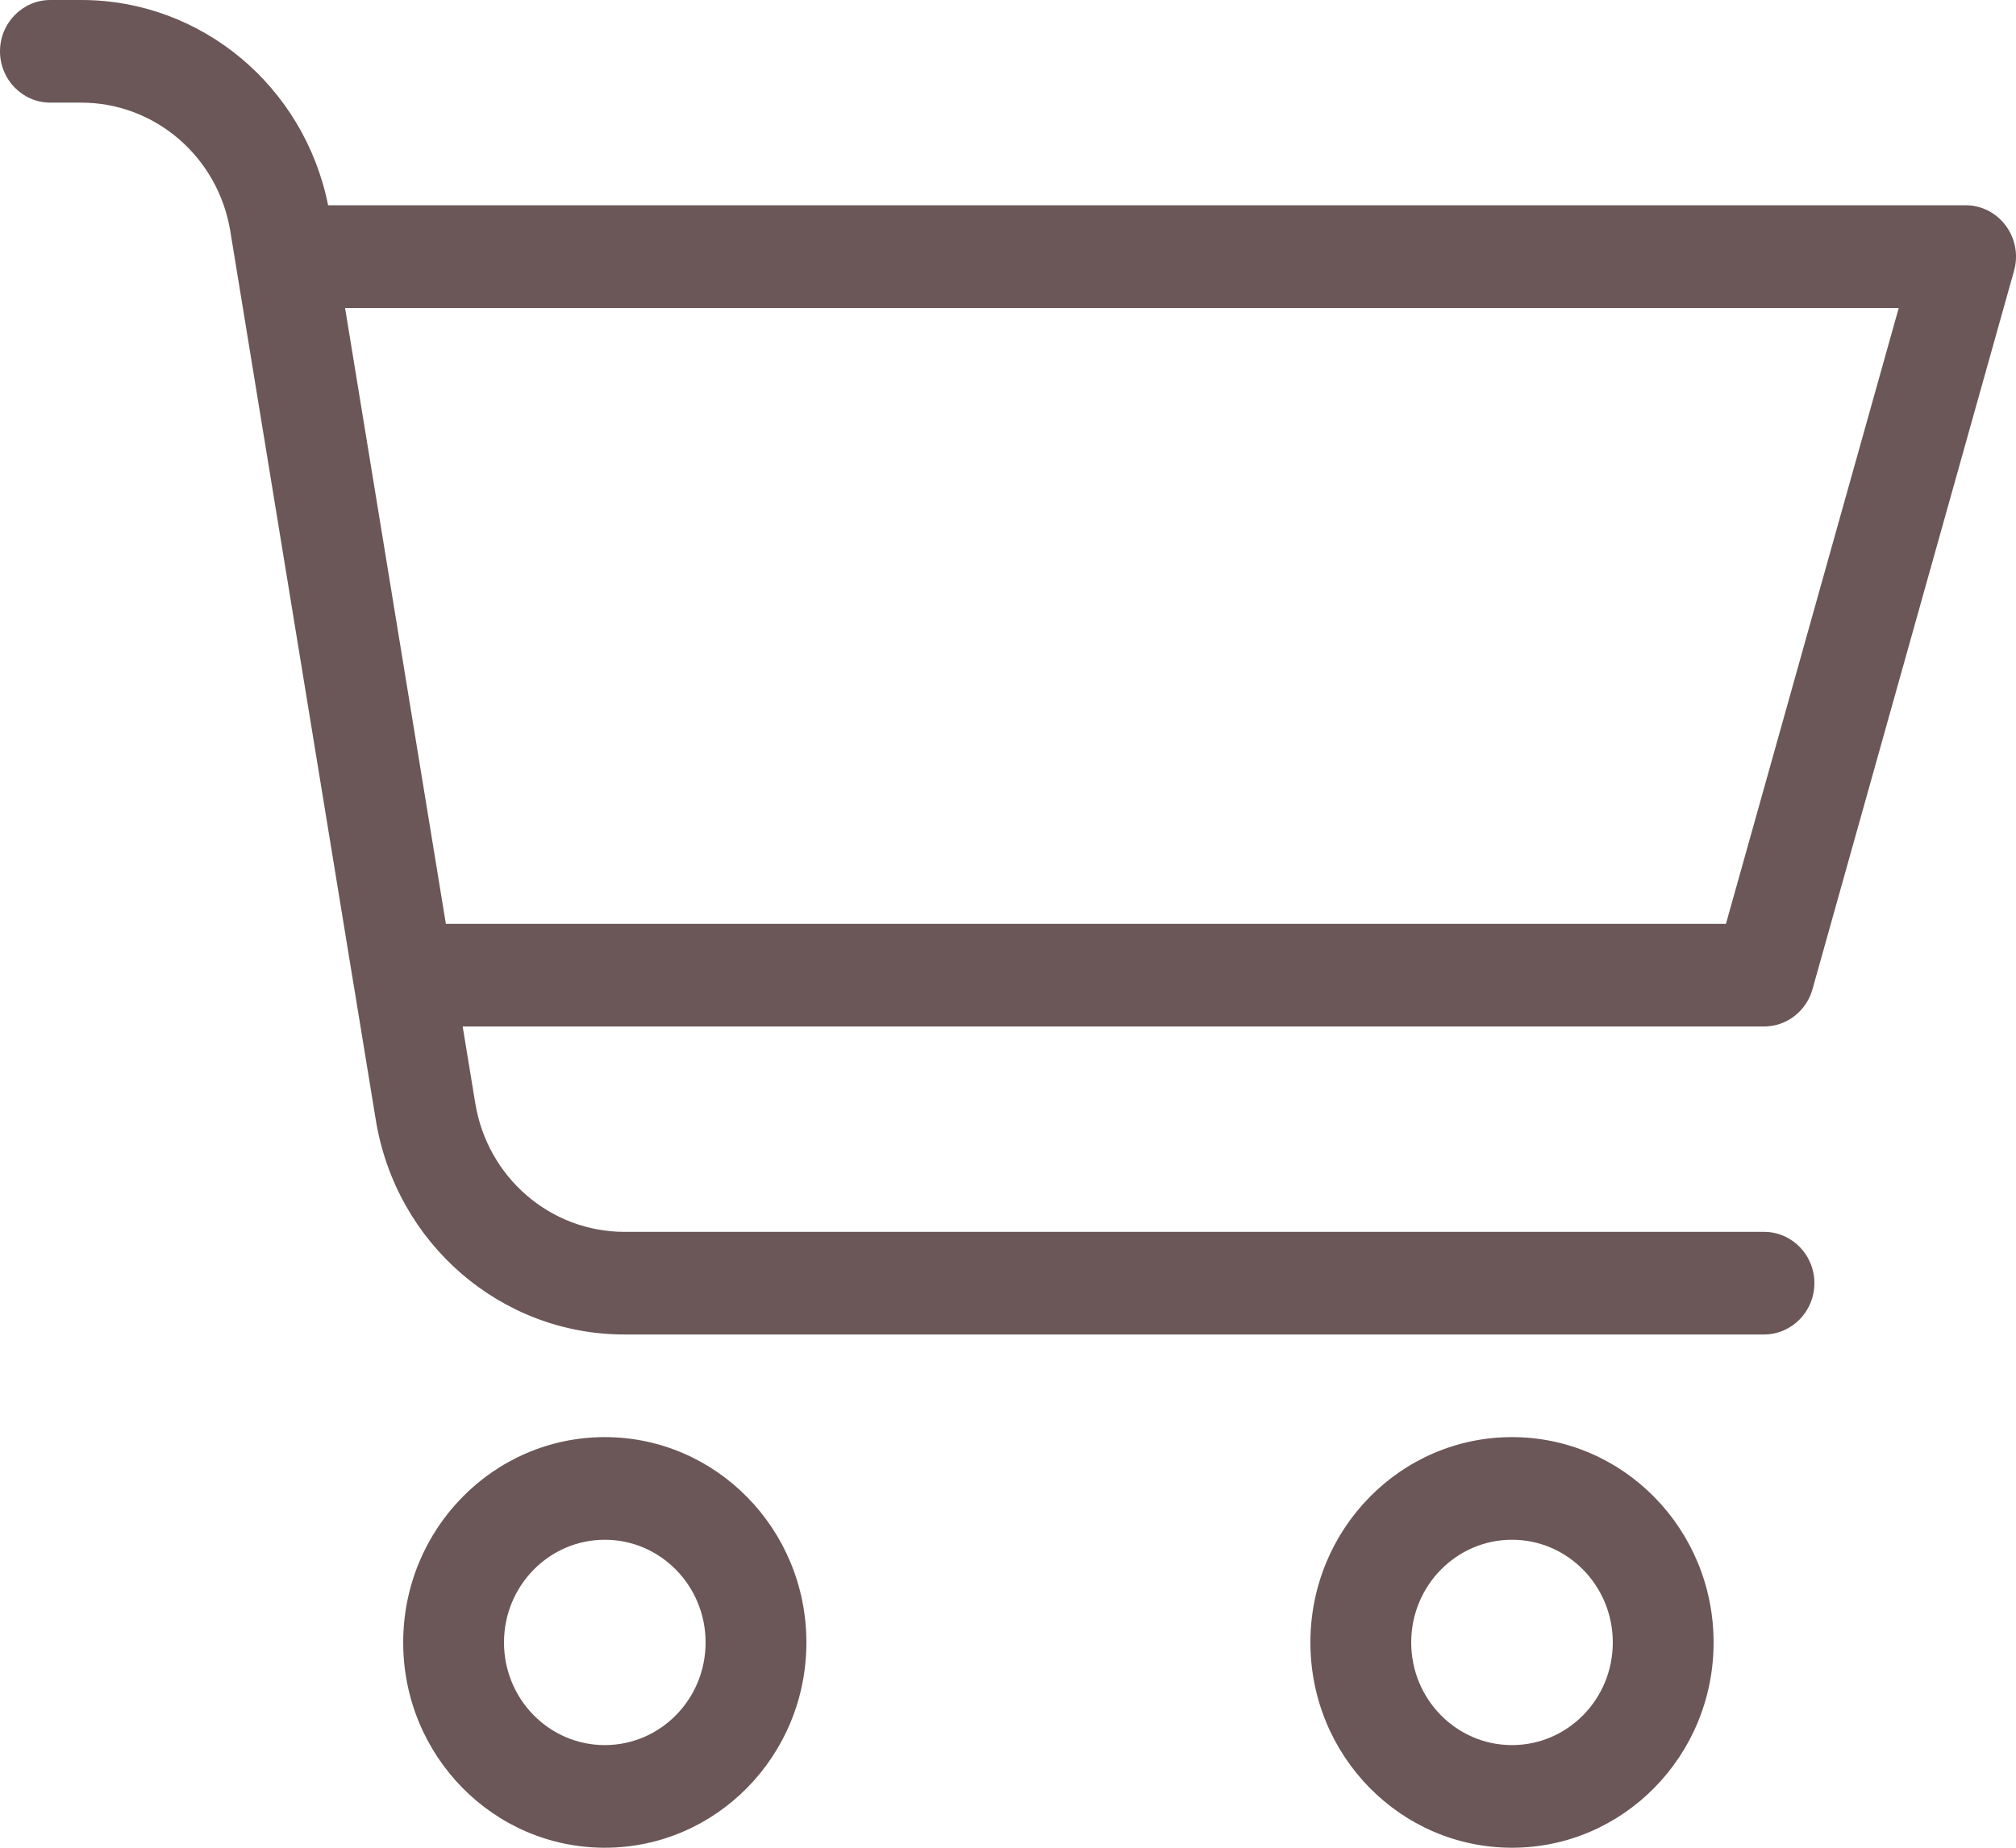 <svg width="24" height="22" viewBox="0 0 24 22" fill="none" xmlns="http://www.w3.org/2000/svg">
<path d="M4.21 11.723C4.209 11.716 4.208 11.709 4.206 11.702L2.742 2.754C2.598 1.87 1.847 1.222 0.967 1.222H0.6C0.269 1.222 0 0.949 0 0.611C0 0.274 0.269 0 0.6 0H0.967C2.397 0 3.623 1.027 3.906 2.444H23.4C23.798 2.444 24.086 2.833 23.977 3.223L21.577 11.779C21.503 12.041 21.268 12.222 21 12.222H5.508L5.658 13.135C5.802 14.019 6.553 14.667 7.433 14.667H21C21.331 14.667 21.6 14.94 21.6 15.278C21.6 15.615 21.331 15.889 21 15.889H7.433C5.966 15.889 4.715 14.809 4.474 13.336L4.21 11.723V11.723ZM4.108 3.667L5.308 11H20.547L22.604 3.667H4.108ZM7.2 22C5.874 22 4.8 20.906 4.8 19.556C4.8 18.206 5.874 17.111 7.2 17.111C8.525 17.111 9.6 18.206 9.6 19.556C9.6 20.906 8.525 22 7.2 22ZM7.2 20.778C7.863 20.778 8.4 20.231 8.4 19.556C8.4 18.881 7.863 18.333 7.2 18.333C6.537 18.333 6 18.881 6 19.556C6 20.231 6.537 20.778 7.2 20.778ZM18 22C16.674 22 15.6 20.906 15.6 19.556C15.6 18.206 16.674 17.111 18 17.111C19.325 17.111 20.4 18.206 20.4 19.556C20.4 20.906 19.325 22 18 22ZM18 20.778C18.663 20.778 19.2 20.231 19.2 19.556C19.2 18.881 18.663 18.333 18 18.333C17.337 18.333 16.8 18.881 16.8 19.556C16.8 20.231 17.337 20.778 18 20.778Z" fill="#6B5757"/>
</svg>

